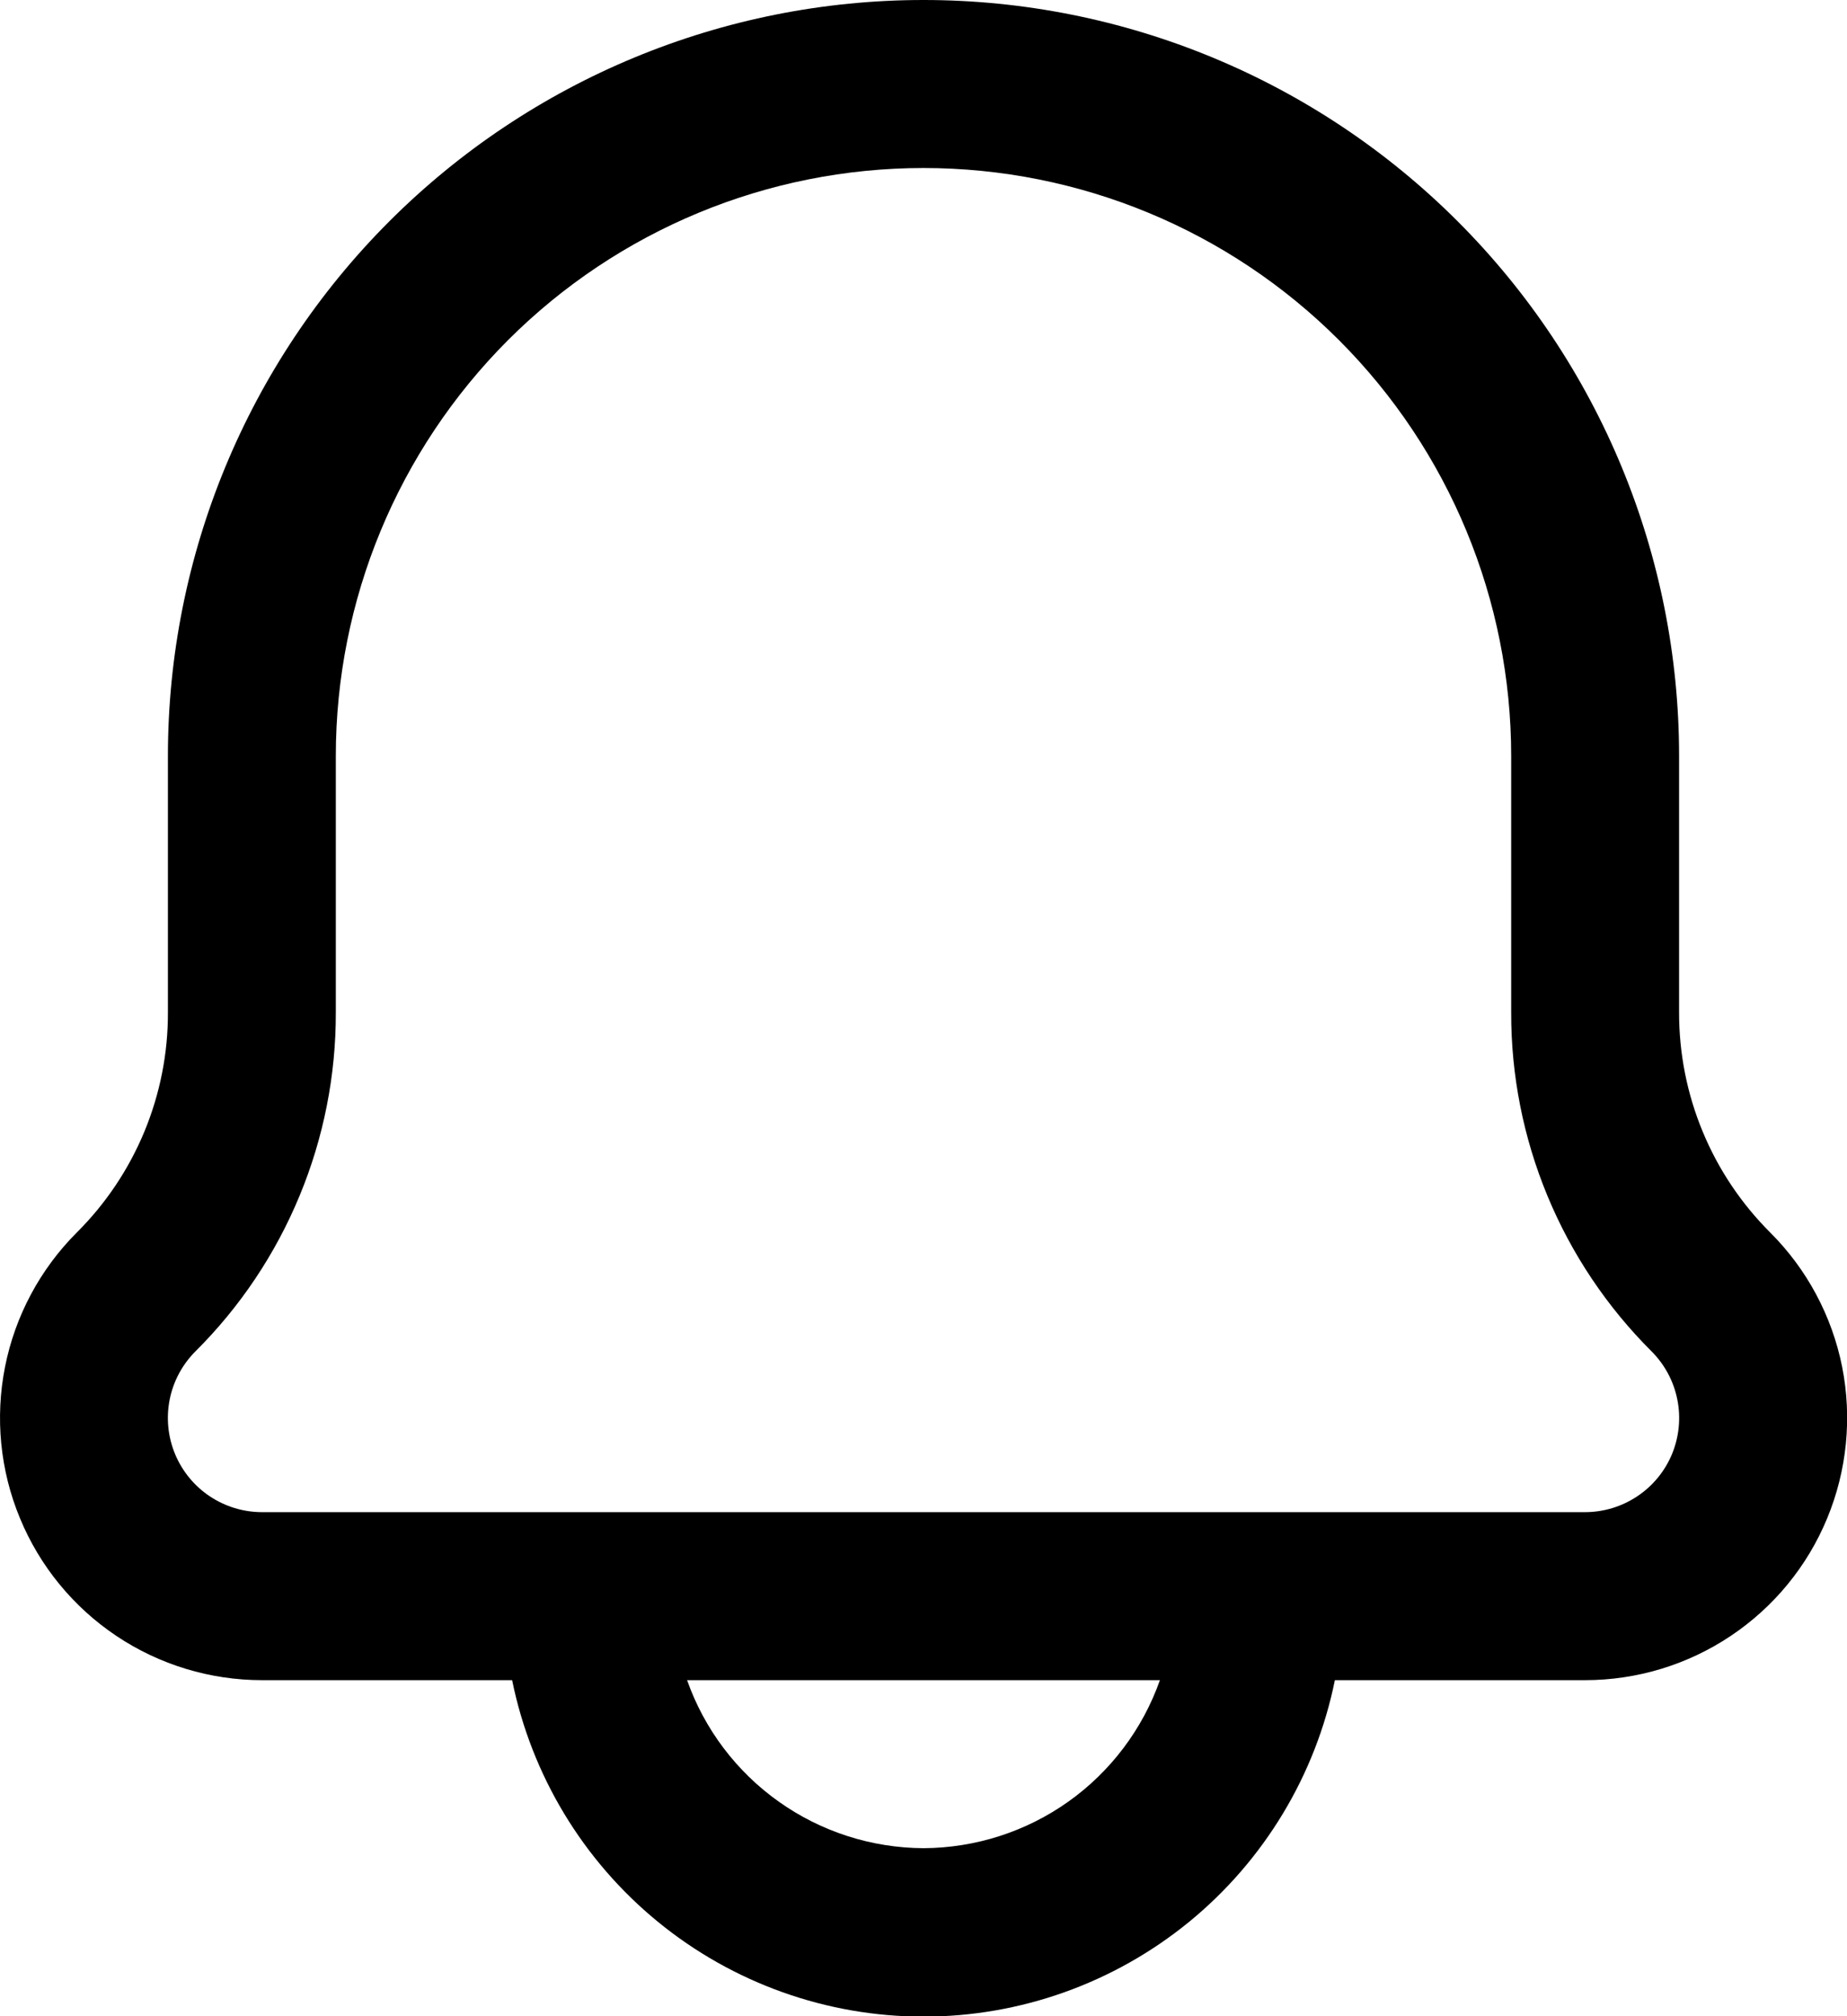 <svg width="22" height="24" viewBox="0 0 22 24" fill="none" xmlns="http://www.w3.org/2000/svg">
<path d="M21.086 14.672C20.741 14.328 20.467 13.92 20.281 13.47C20.094 13.02 19.999 12.537 20 12.05V9C20 6.613 19.052 4.324 17.364 2.636C15.676 0.948 13.387 0 11 0C8.613 0 6.324 0.948 4.636 2.636C2.948 4.324 2 6.613 2 9V12.05C2.002 12.537 1.906 13.02 1.72 13.47C1.533 13.92 1.26 14.328 0.914 14.672C0.478 15.108 0.18 15.665 0.06 16.27C-0.06 16.875 0.001 17.503 0.238 18.073C0.474 18.644 0.874 19.131 1.387 19.474C1.9 19.817 2.504 20 3.121 20H6.1C6.33 21.13 6.943 22.146 7.836 22.876C8.729 23.606 9.847 24.005 11 24.005C12.154 24.005 13.271 23.606 14.165 22.876C15.057 22.146 15.671 21.13 15.9 20H18.88C19.497 20 20.101 19.817 20.614 19.474C21.128 19.131 21.528 18.644 21.764 18.073C22 17.503 22.062 16.875 21.942 16.27C21.821 15.665 21.523 15.108 21.086 14.672ZM11 22C10.382 21.997 9.78 21.804 9.276 21.446C8.771 21.088 8.39 20.583 8.184 20H13.816C13.61 20.583 13.229 21.088 12.725 21.446C12.221 21.804 11.618 21.997 11 22ZM18.879 18H3.121C2.899 18 2.683 17.934 2.498 17.811C2.314 17.688 2.17 17.513 2.085 17.308C2 17.103 1.978 16.878 2.021 16.66C2.064 16.443 2.171 16.243 2.328 16.086C2.86 15.557 3.281 14.928 3.568 14.235C3.855 13.543 4.002 12.8 4 12.05V9C4 7.143 4.738 5.363 6.05 4.05C7.363 2.737 9.144 2 11 2C12.857 2 14.637 2.737 15.95 4.05C17.263 5.363 18 7.143 18 9V12.05C17.998 12.8 18.145 13.543 18.432 14.235C18.719 14.928 19.141 15.557 19.672 16.086C19.829 16.243 19.936 16.443 19.979 16.66C20.023 16.878 20 17.103 19.916 17.308C19.831 17.513 19.687 17.688 19.502 17.811C19.318 17.934 19.101 18 18.879 18Z" fill="black"/>
</svg>
